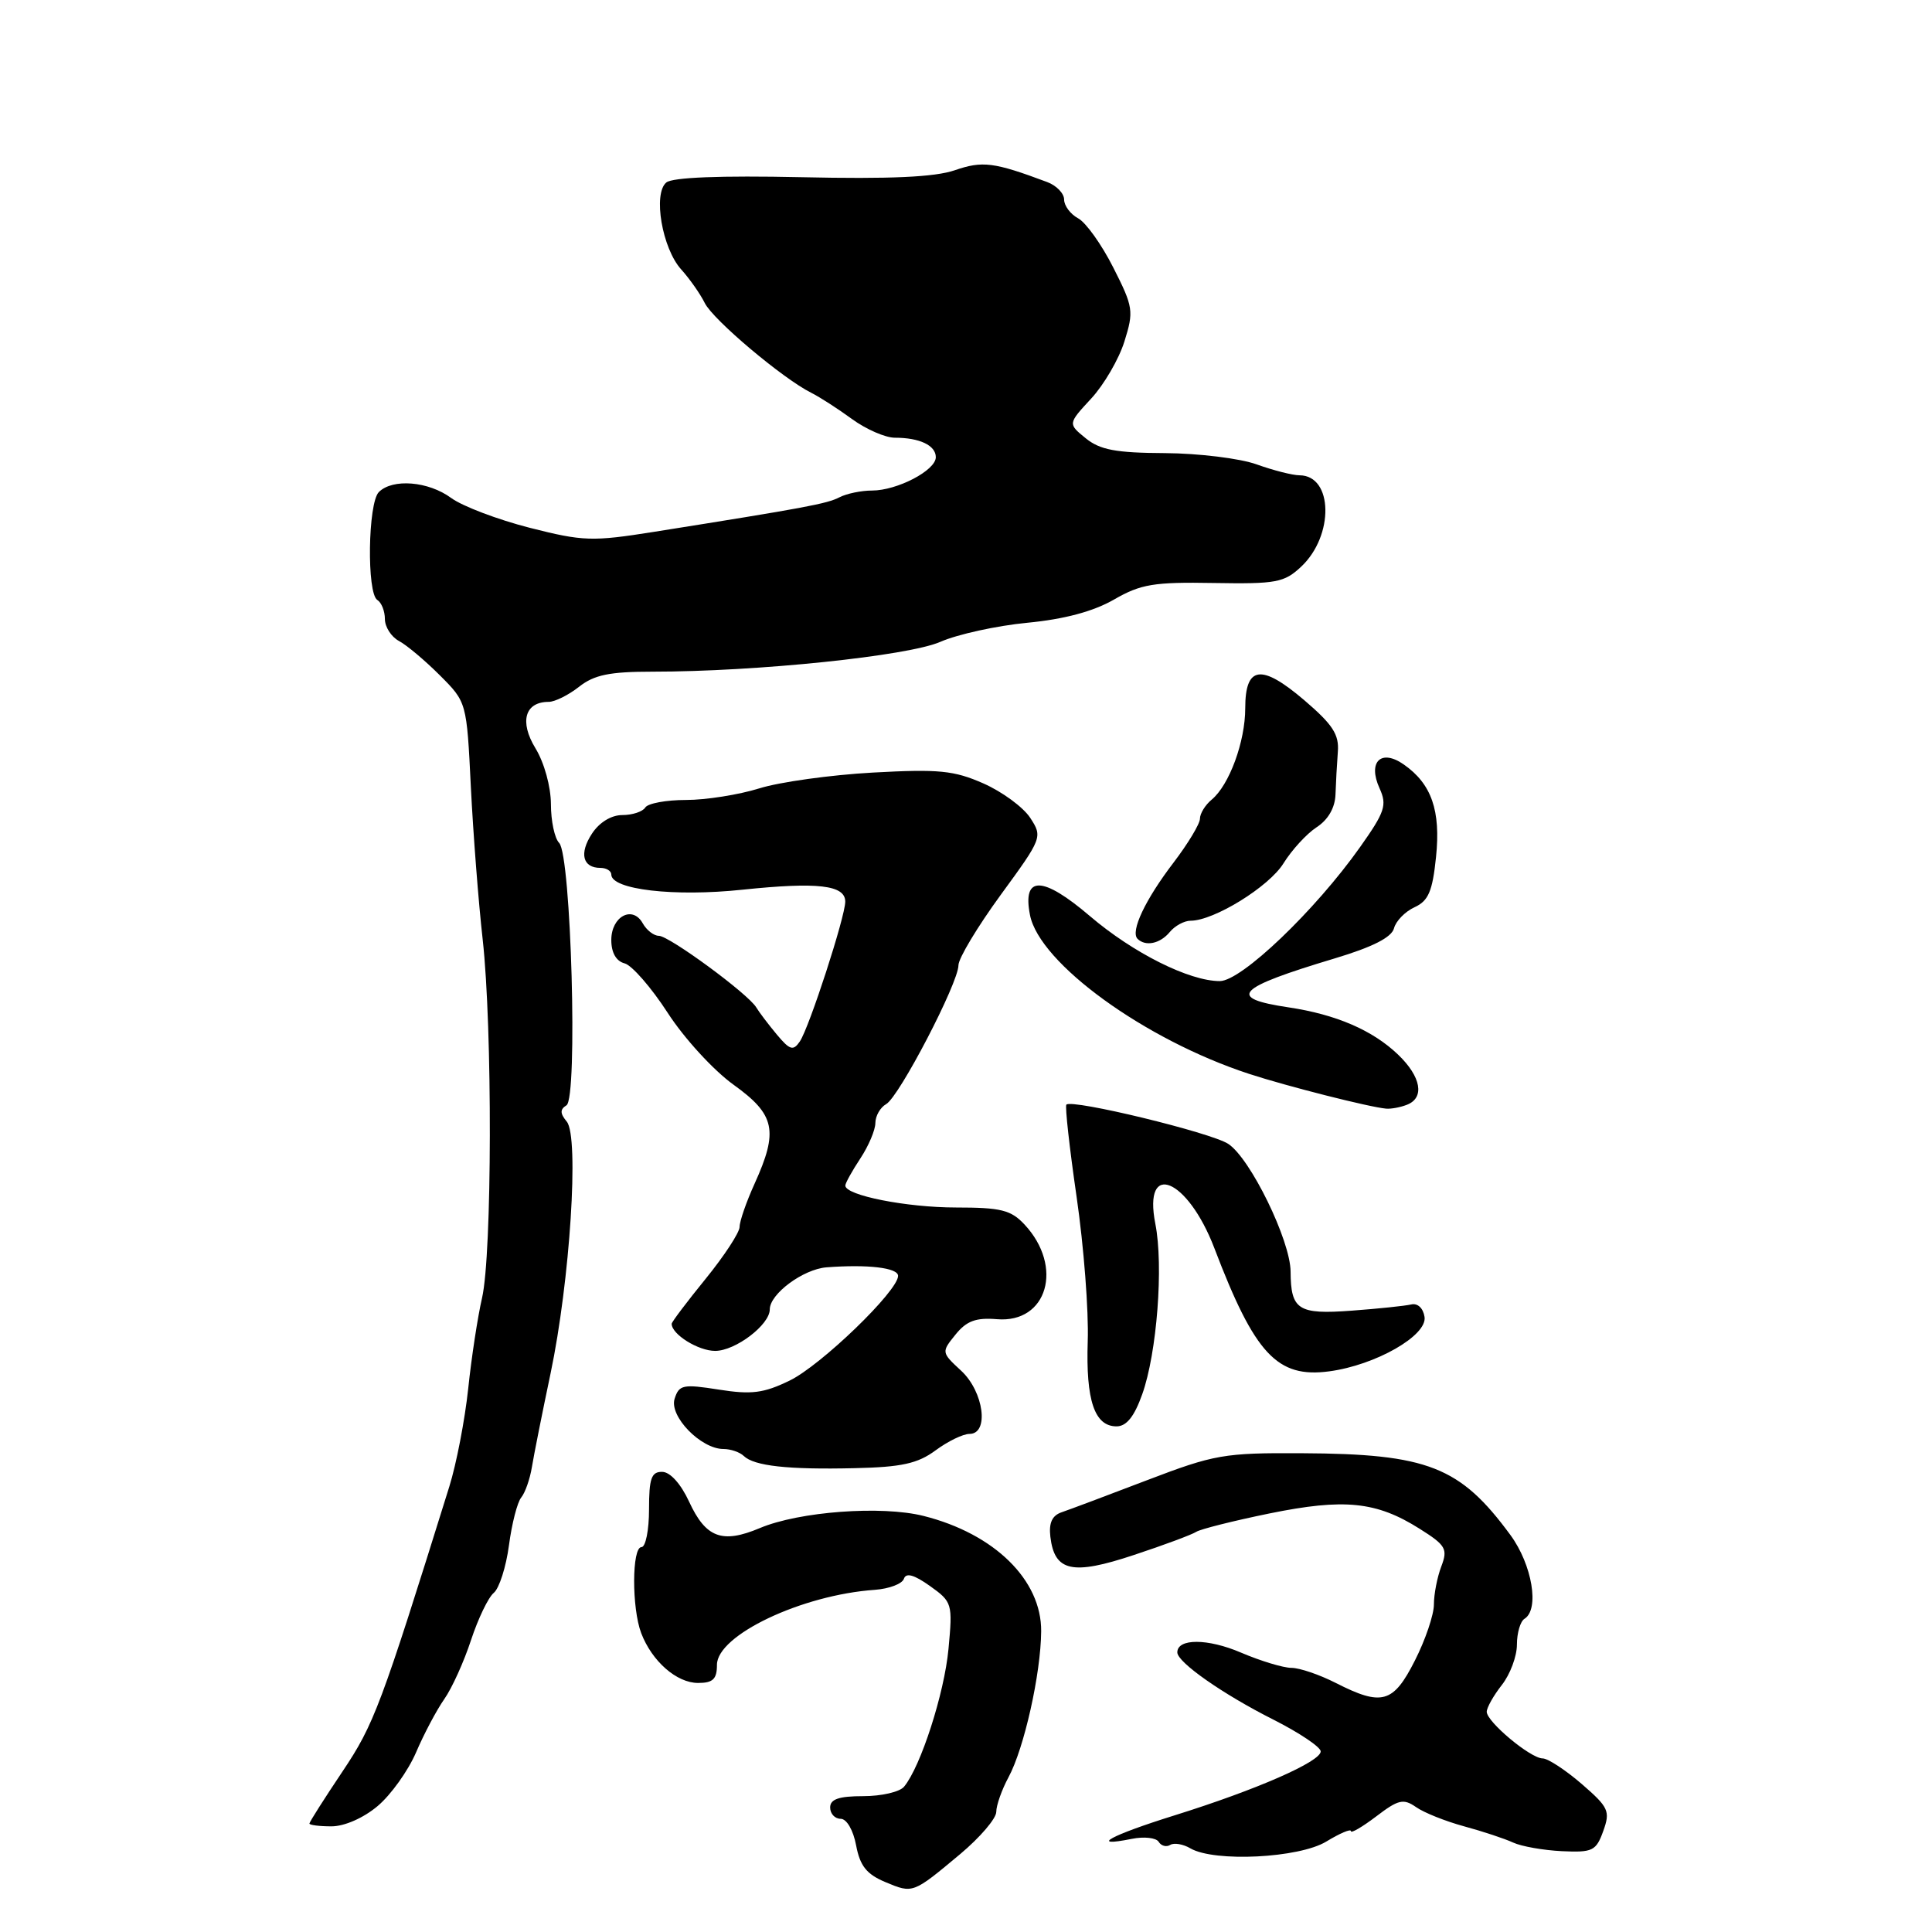 <?xml version="1.0" encoding="UTF-8" standalone="no"?>
<!DOCTYPE svg PUBLIC "-//W3C//DTD SVG 1.1//EN" "http://www.w3.org/Graphics/SVG/1.1/DTD/svg11.dtd" >
<svg xmlns="http://www.w3.org/2000/svg" xmlns:xlink="http://www.w3.org/1999/xlink" version="1.1" viewBox="0 0 256 256">
 <g >
 <path fill="currentColor"
d=" M 127.25 245.66 C 129.86 243.47 132.00 240.97 132.01 240.09 C 132.01 239.22 132.74 237.15 133.63 235.50 C 135.70 231.68 137.92 221.77 137.96 216.16 C 138.02 209.37 131.77 203.23 122.38 200.87 C 116.83 199.47 105.89 200.28 100.68 202.48 C 95.69 204.58 93.52 203.77 91.31 198.98 C 90.22 196.62 88.80 195.04 87.75 195.03 C 86.31 195.00 86.00 195.89 86.00 200.00 C 86.00 202.75 85.55 205.00 85.00 205.00 C 83.72 205.00 83.70 213.07 84.96 216.39 C 86.38 220.12 89.66 223.00 92.50 223.00 C 94.47 223.00 95.00 222.49 95.00 220.60 C 95.00 216.67 106.24 211.33 115.93 210.66 C 117.82 210.52 119.54 209.87 119.77 209.20 C 120.05 208.36 121.11 208.65 123.22 210.15 C 126.18 212.26 126.24 212.48 125.68 218.49 C 125.13 224.38 122.00 234.09 119.79 236.75 C 119.22 237.44 116.79 238.00 114.38 238.00 C 111.15 238.00 110.00 238.40 110.00 239.50 C 110.00 240.32 110.62 241.00 111.39 241.00 C 112.19 241.00 113.06 242.50 113.44 244.52 C 113.95 247.23 114.82 248.34 117.30 249.38 C 120.98 250.92 120.93 250.94 127.25 245.66 Z  M 175.75 244.01 C 177.54 242.92 179.00 242.30 179.00 242.63 C 179.00 242.97 180.51 242.08 182.36 240.68 C 185.28 238.45 185.96 238.29 187.62 239.44 C 188.66 240.18 191.54 241.33 194.01 242.00 C 196.48 242.67 199.40 243.64 200.50 244.15 C 201.60 244.66 204.51 245.17 206.95 245.29 C 211.03 245.48 211.49 245.26 212.44 242.62 C 213.39 239.98 213.16 239.48 209.57 236.37 C 207.42 234.52 205.10 233.00 204.41 233.00 C 202.81 233.00 197.00 228.15 197.00 226.82 C 197.00 226.27 197.90 224.67 199.00 223.27 C 200.10 221.87 201.00 219.47 201.00 217.92 C 201.00 216.38 201.45 214.84 202.00 214.50 C 204.02 213.25 203.02 207.33 200.14 203.40 C 193.47 194.32 189.19 192.64 172.50 192.56 C 162.19 192.50 160.90 192.73 152.00 196.13 C 146.78 198.13 141.68 200.04 140.68 200.38 C 139.41 200.81 138.96 201.79 139.18 203.64 C 139.73 208.24 142.09 208.76 150.23 206.05 C 154.23 204.73 157.95 203.34 158.50 202.98 C 159.05 202.62 163.42 201.52 168.21 200.54 C 178.12 198.52 182.38 198.95 188.11 202.57 C 191.59 204.76 191.86 205.24 190.98 207.56 C 190.44 208.97 190.00 211.24 190.00 212.60 C 190.00 213.96 188.87 217.30 187.48 220.03 C 184.62 225.69 183.11 226.11 177.00 223.00 C 174.84 221.90 172.20 221.00 171.12 221.00 C 170.05 221.00 167.04 220.09 164.44 218.98 C 160.04 217.09 156.00 217.08 156.00 218.95 C 156.00 220.26 162.02 224.48 168.75 227.87 C 172.19 229.61 175.00 231.50 175.00 232.07 C 175.00 233.43 166.47 237.16 155.65 240.54 C 147.13 243.20 144.17 244.82 149.96 243.66 C 151.59 243.33 153.20 243.51 153.53 244.05 C 153.86 244.59 154.55 244.78 155.06 244.46 C 155.57 244.15 156.78 244.35 157.74 244.92 C 160.93 246.77 172.15 246.21 175.75 244.01 Z  M 50.04 239.31 C 51.79 237.84 54.08 234.64 55.13 232.20 C 56.17 229.76 57.86 226.58 58.87 225.14 C 59.89 223.69 61.48 220.17 62.41 217.33 C 63.35 214.48 64.70 211.66 65.43 211.06 C 66.15 210.46 67.06 207.62 67.44 204.76 C 67.82 201.89 68.55 199.04 69.07 198.42 C 69.58 197.80 70.22 195.99 70.48 194.39 C 70.74 192.80 71.85 187.22 72.95 182.00 C 75.53 169.73 76.76 150.63 75.10 148.62 C 74.20 147.53 74.19 147.00 75.06 146.46 C 76.58 145.52 75.68 113.28 74.09 111.69 C 73.49 111.09 73.00 108.78 73.00 106.55 C 72.99 104.24 72.12 101.06 70.95 99.15 C 68.80 95.62 69.55 93.00 72.71 93.00 C 73.52 93.00 75.33 92.10 76.73 91.00 C 78.73 89.42 80.78 89.00 86.43 89.00 C 100.32 89.00 120.35 86.92 124.62 85.04 C 126.88 84.05 132.06 82.91 136.12 82.52 C 141.03 82.05 144.87 81.02 147.60 79.45 C 151.17 77.39 152.89 77.11 160.82 77.25 C 169.11 77.39 170.16 77.20 172.42 75.08 C 176.79 70.97 176.65 63.02 172.21 62.98 C 171.27 62.98 168.70 62.32 166.50 61.53 C 164.30 60.74 158.84 60.07 154.36 60.04 C 147.85 60.01 145.75 59.61 143.86 58.07 C 141.50 56.15 141.50 56.15 144.58 52.82 C 146.27 51.00 148.26 47.59 148.99 45.25 C 150.25 41.23 150.17 40.68 147.52 35.46 C 145.98 32.41 143.88 29.47 142.86 28.93 C 141.84 28.38 141.00 27.26 141.00 26.44 C 141.00 25.63 139.99 24.58 138.75 24.12 C 131.69 21.48 130.20 21.29 126.51 22.56 C 123.86 23.47 117.94 23.74 106.17 23.48 C 95.45 23.25 89.11 23.50 88.29 24.18 C 86.50 25.66 87.74 32.93 90.27 35.71 C 91.37 36.93 92.78 38.93 93.39 40.16 C 94.50 42.39 103.73 50.17 107.50 52.05 C 108.60 52.60 111.03 54.16 112.90 55.53 C 114.77 56.89 117.32 58.00 118.57 58.00 C 121.86 58.00 124.00 59.02 124.00 60.58 C 124.00 62.33 118.88 65.00 115.54 65.00 C 114.13 65.00 112.19 65.40 111.24 65.89 C 109.58 66.75 106.81 67.27 86.67 70.47 C 78.48 71.77 77.28 71.74 70.17 69.93 C 65.95 68.85 61.28 67.08 59.79 65.99 C 56.76 63.76 52.02 63.38 50.20 65.20 C 48.75 66.65 48.58 78.62 50.00 79.50 C 50.55 79.84 51.00 80.98 51.00 82.02 C 51.00 83.07 51.84 84.38 52.86 84.93 C 53.88 85.47 56.32 87.52 58.28 89.48 C 61.84 93.04 61.84 93.04 62.39 104.27 C 62.70 110.45 63.40 119.55 63.96 124.50 C 65.26 136.17 65.21 166.21 63.87 172.00 C 63.30 174.47 62.47 179.88 62.04 184.00 C 61.60 188.12 60.48 193.97 59.53 197.00 C 50.45 226.12 49.56 228.50 45.37 234.75 C 42.97 238.33 41.00 241.43 41.00 241.63 C 41.00 241.83 42.32 242.00 43.92 242.00 C 45.64 242.00 48.17 240.89 50.04 239.31 Z  M 123.97 192.18 C 125.59 190.98 127.61 190.00 128.46 190.00 C 131.10 190.00 130.37 184.42 127.36 181.63 C 124.73 179.20 124.73 179.16 126.61 176.84 C 128.07 175.03 129.31 174.57 132.10 174.80 C 138.78 175.36 140.97 167.84 135.75 162.25 C 133.96 160.33 132.62 160.00 126.69 160.00 C 120.12 160.00 111.99 158.39 112.01 157.09 C 112.01 156.77 112.91 155.15 114.00 153.50 C 115.09 151.85 115.99 149.73 115.99 148.80 C 116.00 147.86 116.64 146.74 117.42 146.30 C 119.14 145.34 127.00 130.24 127.00 127.90 C 127.00 126.99 129.52 122.80 132.59 118.59 C 138.11 111.04 138.16 110.90 136.51 108.37 C 135.59 106.96 132.80 104.91 130.31 103.81 C 126.41 102.09 124.40 101.89 115.65 102.37 C 110.07 102.68 103.29 103.62 100.59 104.47 C 97.89 105.31 93.53 106.00 90.90 106.00 C 88.27 106.00 85.84 106.45 85.50 107.00 C 85.16 107.55 83.79 108.00 82.46 108.00 C 81.00 108.00 79.41 108.97 78.44 110.46 C 76.72 113.07 77.20 115.00 79.56 115.00 C 80.35 115.00 81.00 115.40 81.00 115.88 C 81.00 117.88 89.32 118.85 98.38 117.89 C 108.35 116.85 112.00 117.27 112.00 119.47 C 112.00 121.47 107.22 136.18 105.98 138.00 C 105.11 139.28 104.66 139.15 102.94 137.09 C 101.83 135.76 100.60 134.14 100.21 133.49 C 99.15 131.70 88.68 124.01 87.30 124.00 C 86.64 124.00 85.68 123.26 85.17 122.35 C 83.82 119.92 81.00 121.42 81.00 124.56 C 81.00 126.23 81.64 127.36 82.76 127.65 C 83.73 127.90 86.30 130.85 88.47 134.20 C 90.65 137.58 94.56 141.84 97.21 143.74 C 102.72 147.70 103.17 149.83 99.98 156.86 C 98.89 159.26 98.00 161.83 98.00 162.57 C 98.00 163.31 95.97 166.41 93.50 169.45 C 91.03 172.49 89.00 175.17 89.00 175.41 C 89.00 176.81 92.52 179.00 94.76 179.00 C 97.45 179.00 102.00 175.54 102.00 173.50 C 102.00 171.45 106.42 168.18 109.50 167.93 C 114.96 167.51 119.00 167.98 119.00 169.06 C 119.00 171.06 108.78 180.93 104.62 182.94 C 101.18 184.61 99.57 184.81 95.25 184.13 C 90.50 183.38 89.98 183.49 89.39 185.34 C 88.65 187.66 92.87 192.00 95.86 192.00 C 96.82 192.00 98.03 192.42 98.55 192.92 C 99.92 194.25 104.40 194.75 113.26 194.54 C 119.48 194.40 121.60 193.93 123.97 192.18 Z  M 151.35 184.75 C 153.30 179.30 154.19 167.74 153.09 162.17 C 151.42 153.67 157.37 156.12 160.91 165.39 C 166.27 179.45 169.24 182.63 176.13 181.71 C 182.27 180.89 189.13 176.97 188.76 174.50 C 188.58 173.33 187.84 172.64 186.98 172.85 C 186.16 173.04 182.62 173.41 179.10 173.67 C 172.02 174.20 171.04 173.57 171.01 168.50 C 170.99 164.37 165.68 153.49 162.75 151.57 C 160.46 150.07 142.06 145.61 141.30 146.37 C 141.10 146.57 141.71 152.08 142.66 158.62 C 143.61 165.15 144.27 173.75 144.13 177.71 C 143.87 185.57 145.03 189.00 147.95 189.00 C 149.26 189.00 150.30 187.71 151.35 184.75 Z  M 186.42 146.39 C 188.81 145.47 188.32 142.68 185.25 139.74 C 181.88 136.51 177.03 134.42 170.74 133.48 C 162.49 132.25 163.74 130.93 176.87 126.99 C 181.87 125.49 184.39 124.21 184.71 123.01 C 184.96 122.04 186.19 120.78 187.44 120.21 C 189.27 119.37 189.81 118.12 190.28 113.57 C 190.92 107.40 189.69 103.87 186.01 101.30 C 182.99 99.18 181.20 100.95 182.80 104.46 C 183.81 106.68 183.52 107.58 180.22 112.24 C 174.27 120.65 164.49 130.00 161.63 130.00 C 157.58 130.00 150.15 126.28 144.41 121.38 C 138.14 116.03 135.44 115.98 136.48 121.25 C 137.74 127.65 151.69 137.77 165.50 142.29 C 170.51 143.93 181.47 146.71 183.67 146.90 C 184.31 146.96 185.55 146.73 186.42 146.39 Z  M 155.00 123.50 C 155.68 122.67 156.93 122.00 157.76 122.00 C 160.86 122.00 168.14 117.50 170.06 114.41 C 171.15 112.65 173.12 110.49 174.45 109.62 C 175.99 108.62 176.90 107.03 176.96 105.27 C 177.01 103.75 177.15 101.21 177.27 99.63 C 177.46 97.32 176.59 96.00 172.80 92.76 C 167.12 87.92 165.00 88.22 165.00 93.85 C 165.00 98.26 162.89 104.02 160.56 105.95 C 159.70 106.66 159.00 107.80 159.00 108.48 C 159.00 109.16 157.42 111.78 155.50 114.30 C 151.74 119.22 149.76 123.42 150.73 124.40 C 151.79 125.45 153.72 125.05 155.00 123.50 Z "/>
</g>
</svg>